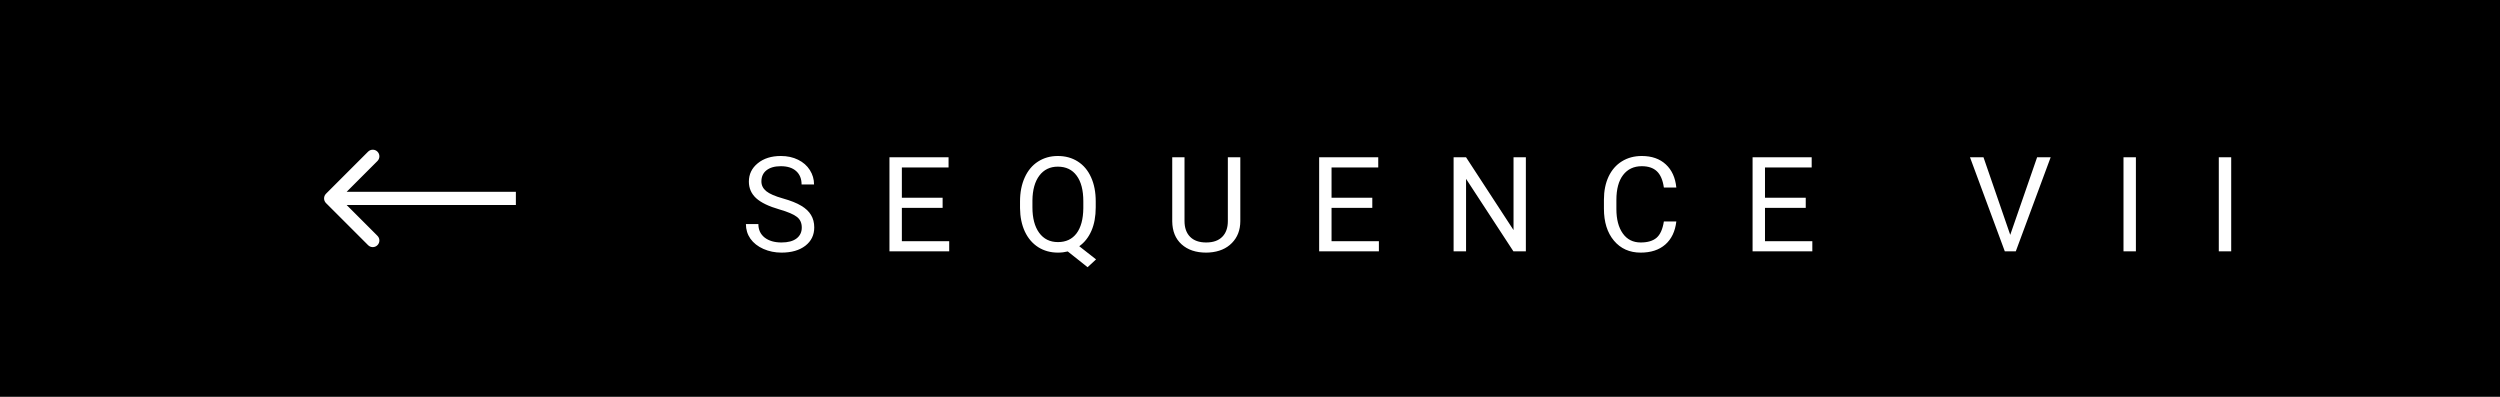 <svg width="189" height="30" viewBox="0 0 189 30" fill="none" xmlns="http://www.w3.org/2000/svg">
<rect width="189" height="30" fill="black"/>
<path d="M58.92 15.831C58.116 15.6 57.53 15.317 57.162 14.981C56.797 14.643 56.615 14.226 56.615 13.731C56.615 13.171 56.838 12.709 57.284 12.345C57.733 11.977 58.316 11.793 59.032 11.793C59.52 11.793 59.955 11.887 60.336 12.076C60.72 12.265 61.016 12.525 61.225 12.857C61.436 13.19 61.542 13.552 61.542 13.946H60.6C60.6 13.517 60.463 13.18 60.19 12.935C59.916 12.688 59.53 12.565 59.032 12.565C58.57 12.565 58.209 12.667 57.948 12.872C57.691 13.074 57.562 13.355 57.562 13.717C57.562 14.007 57.685 14.252 57.929 14.454C58.176 14.653 58.594 14.835 59.184 15.001C59.776 15.167 60.238 15.351 60.57 15.553C60.906 15.751 61.153 15.984 61.312 16.251C61.475 16.518 61.557 16.832 61.557 17.193C61.557 17.77 61.332 18.232 60.883 18.58C60.434 18.925 59.833 19.098 59.081 19.098C58.593 19.098 58.137 19.005 57.714 18.819C57.291 18.631 56.964 18.373 56.732 18.048C56.505 17.722 56.391 17.353 56.391 16.939H57.333C57.333 17.369 57.491 17.709 57.807 17.96C58.126 18.207 58.55 18.331 59.081 18.331C59.576 18.331 59.955 18.23 60.219 18.028C60.482 17.826 60.614 17.551 60.614 17.203C60.614 16.855 60.492 16.586 60.248 16.398C60.004 16.205 59.561 16.017 58.92 15.831ZM71.262 15.714L68.181 15.714V18.233H71.76V19H67.243V11.891H71.711V12.662H68.181V14.947L71.262 14.947V15.714ZM82.837 15.675C82.837 16.362 82.728 16.954 82.51 17.452C82.292 17.947 81.986 18.334 81.592 18.614L82.861 19.61L82.222 20.201L80.723 19.01C80.488 19.068 80.241 19.098 79.981 19.098C79.421 19.098 78.924 18.961 78.491 18.688C78.058 18.411 77.721 18.019 77.481 17.511C77.243 17 77.121 16.409 77.114 15.738V15.226C77.114 14.542 77.233 13.938 77.471 13.414C77.708 12.89 78.044 12.49 78.477 12.213C78.913 11.933 79.411 11.793 79.971 11.793C80.544 11.793 81.046 11.931 81.48 12.208C81.916 12.485 82.251 12.883 82.485 13.404C82.72 13.922 82.837 14.527 82.837 15.221V15.675ZM81.899 15.216C81.899 14.379 81.732 13.735 81.397 13.282C81.064 12.826 80.589 12.599 79.971 12.599C79.382 12.599 78.916 12.825 78.574 13.277C78.236 13.727 78.061 14.352 78.052 15.152V15.675C78.052 16.489 78.221 17.13 78.56 17.599C78.901 18.067 79.375 18.302 79.981 18.302C80.586 18.302 81.055 18.082 81.387 17.643C81.719 17.2 81.89 16.567 81.899 15.743V15.216ZM93.768 11.891V16.725C93.764 17.395 93.553 17.944 93.133 18.37C92.716 18.797 92.15 19.036 91.434 19.088L91.185 19.098C90.407 19.098 89.787 18.888 89.324 18.468C88.862 18.048 88.628 17.47 88.621 16.734V11.891H89.549V16.705C89.549 17.219 89.69 17.62 89.974 17.906C90.257 18.189 90.66 18.331 91.185 18.331C91.715 18.331 92.12 18.189 92.4 17.906C92.684 17.623 92.825 17.224 92.825 16.71V11.891H93.768ZM103.746 15.714H100.665V18.233L104.244 18.233V19L99.728 19V11.891H104.195V12.662H100.665V14.947H103.746V15.714ZM115.355 19H114.413L110.834 13.521V19H109.892V11.891H110.834L114.423 17.394V11.891H115.355V19ZM126.73 16.744C126.643 17.496 126.364 18.077 125.896 18.487C125.43 18.894 124.81 19.098 124.035 19.098C123.195 19.098 122.521 18.797 122.014 18.194C121.509 17.592 121.257 16.787 121.257 15.777V15.094C121.257 14.433 121.374 13.852 121.608 13.351C121.846 12.849 122.181 12.465 122.614 12.198C123.047 11.928 123.549 11.793 124.118 11.793C124.873 11.793 125.479 12.005 125.935 12.428C126.39 12.848 126.656 13.43 126.73 14.176H125.788C125.707 13.609 125.529 13.199 125.256 12.945C124.986 12.691 124.606 12.565 124.118 12.565C123.519 12.565 123.049 12.786 122.707 13.229C122.368 13.671 122.199 14.301 122.199 15.118V15.807C122.199 16.578 122.36 17.192 122.683 17.648C123.005 18.103 123.456 18.331 124.035 18.331C124.556 18.331 124.955 18.214 125.231 17.98C125.511 17.742 125.697 17.33 125.788 16.744H126.73ZM136.514 15.714H133.433V18.233H137.012V19H132.495V11.891H136.963V12.662H133.433V14.947H136.514V15.714ZM151.974 17.755L154.005 11.891H155.03L152.394 19H151.563L148.932 11.891H149.952L151.974 17.755ZM161.474 19H160.536V11.891H161.474V19ZM168.679 19H167.741V11.891H168.679V19Z" fill="white"/>
<path d="M24.646 14.646C24.451 14.842 24.451 15.158 24.646 15.354L27.828 18.535C28.024 18.731 28.34 18.731 28.535 18.535C28.731 18.34 28.731 18.024 28.535 17.828L25.707 15L28.535 12.172C28.731 11.976 28.731 11.66 28.535 11.464C28.34 11.269 28.024 11.269 27.828 11.464L24.646 14.646ZM39 14.5L25 14.5L25 15.5L39 15.5L39 14.5Z" fill="white"/>
</svg>
